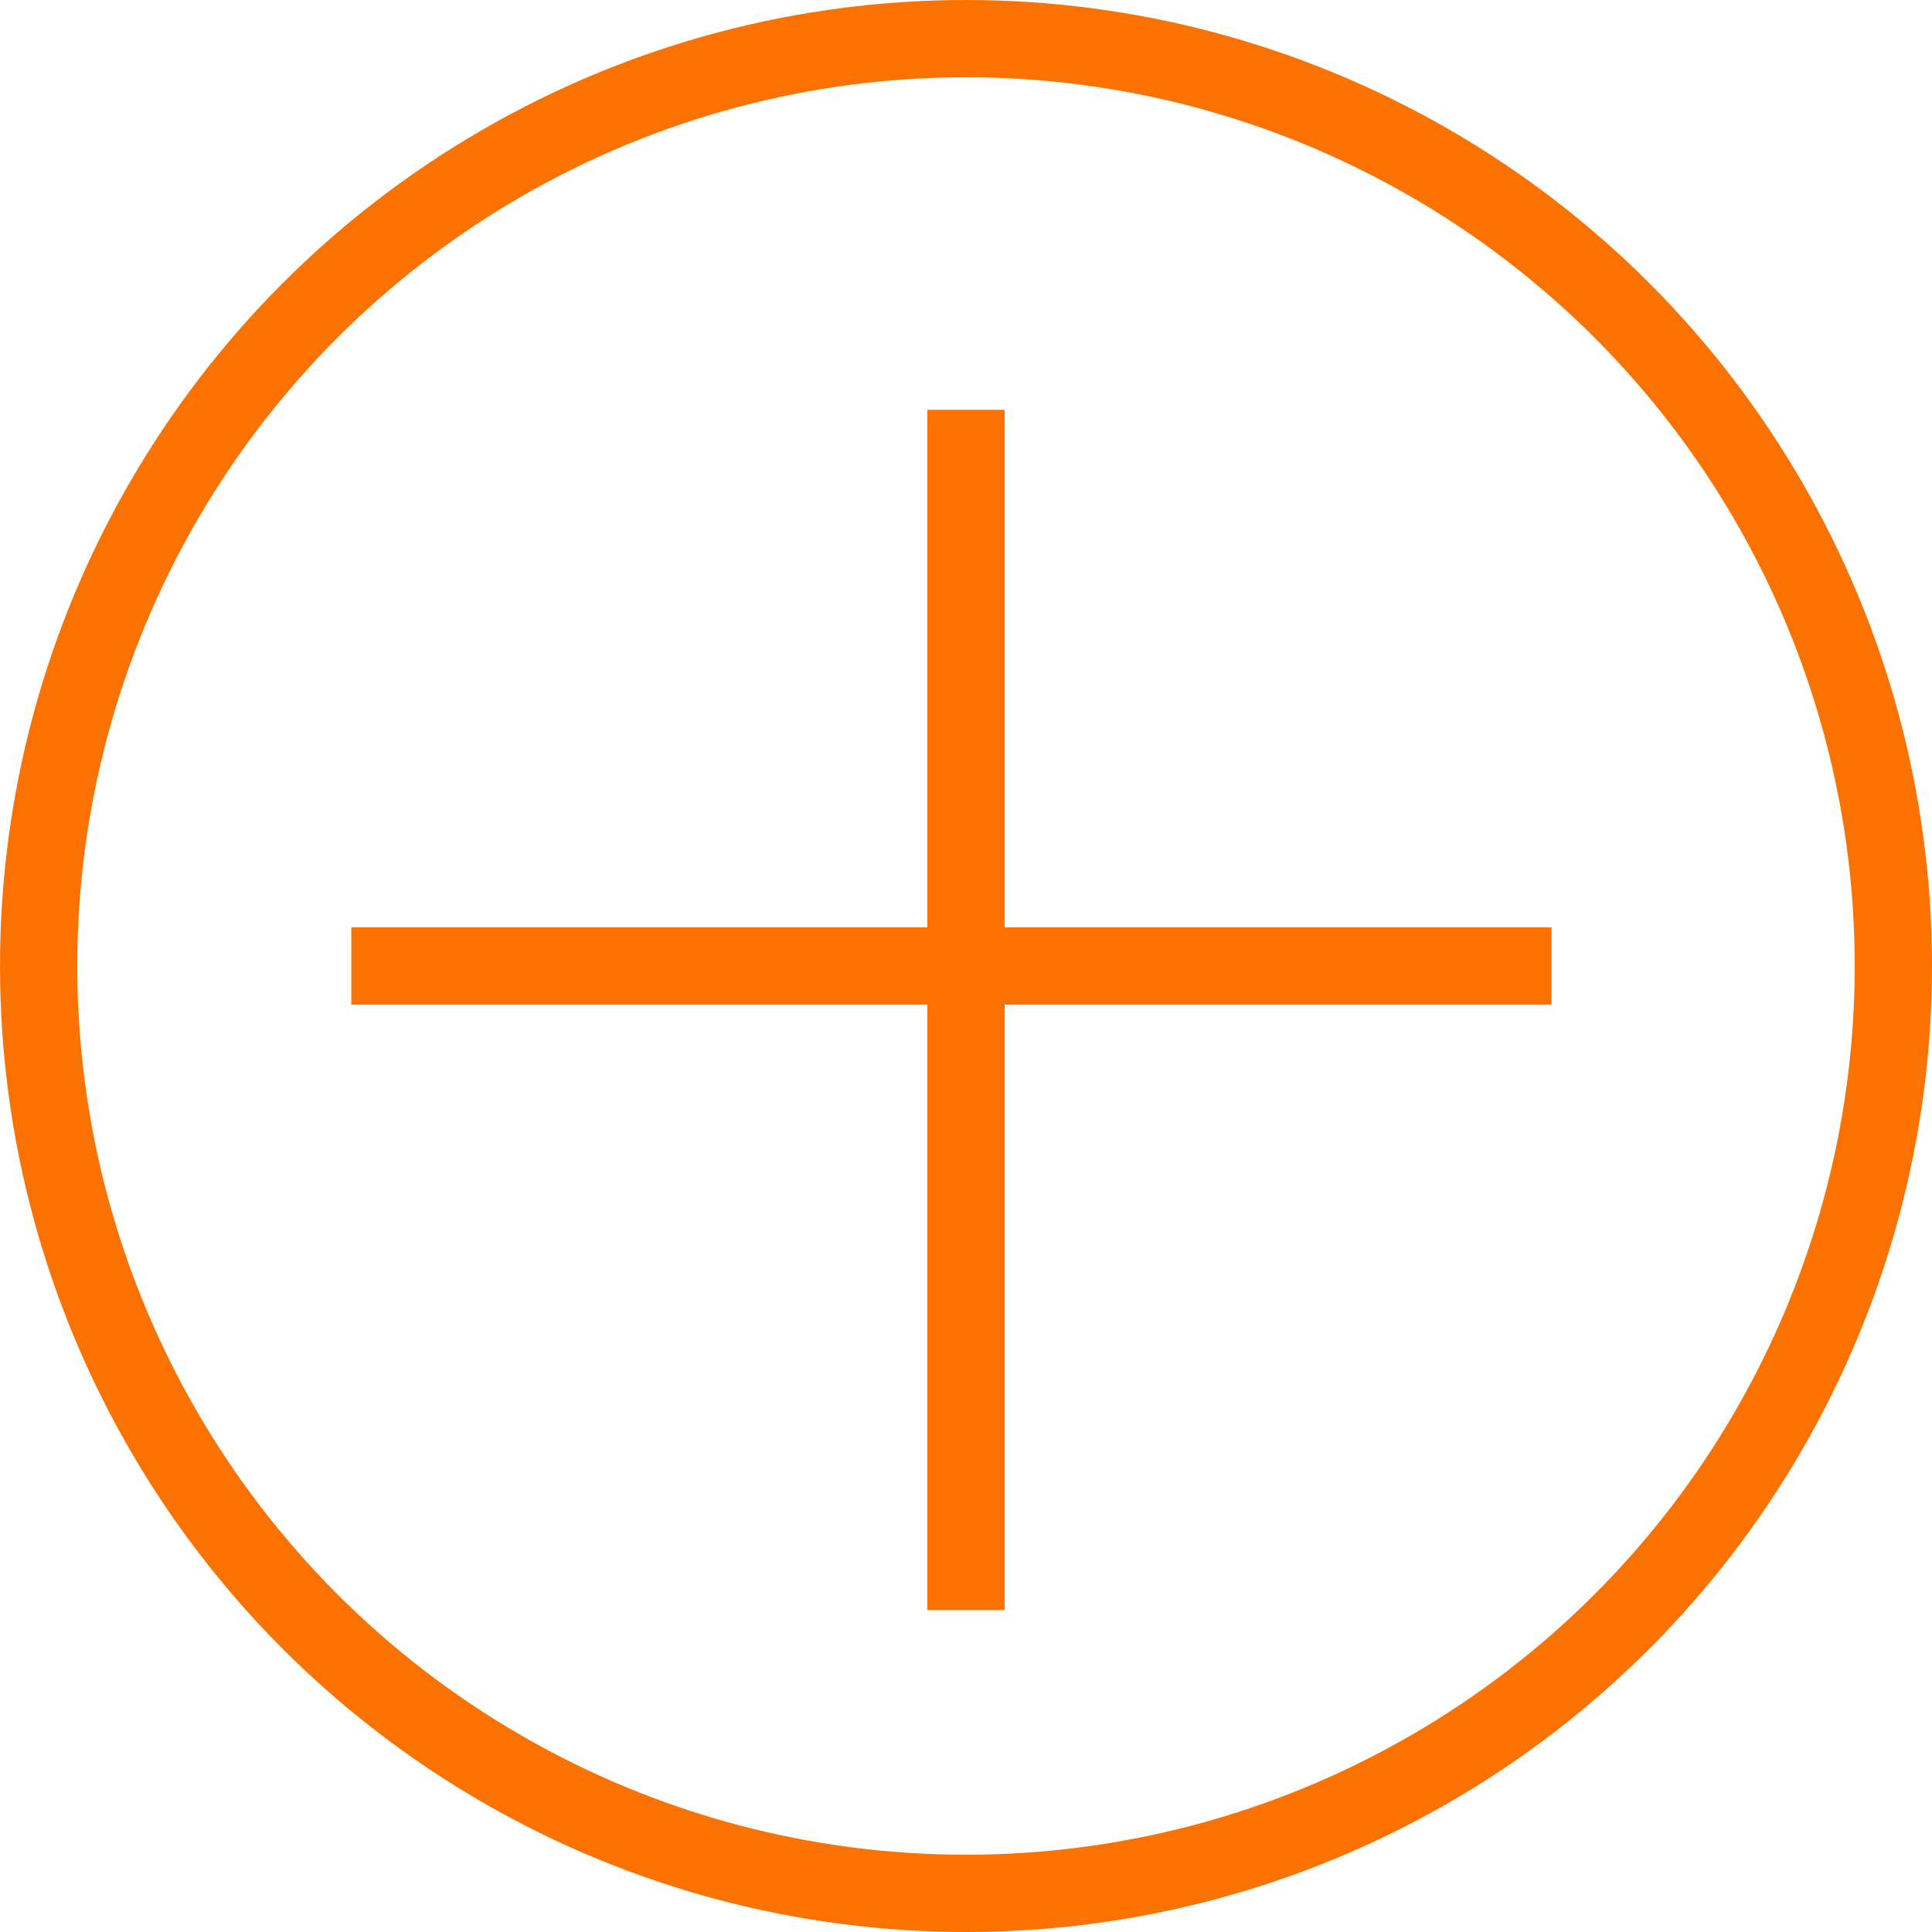 <svg width="25" height="25" viewBox="0 0 25 25" fill="none" xmlns="http://www.w3.org/2000/svg">
<circle cx="12.5" cy="12.5" r="12" stroke="#FC7201"/>
<path fill-rule="evenodd" clip-rule="evenodd" d="M12 13V20.833H13V13H20.076V12H13V5.303H12V12H4.546V13H12Z" fill="#FC7201"/>
</svg>
